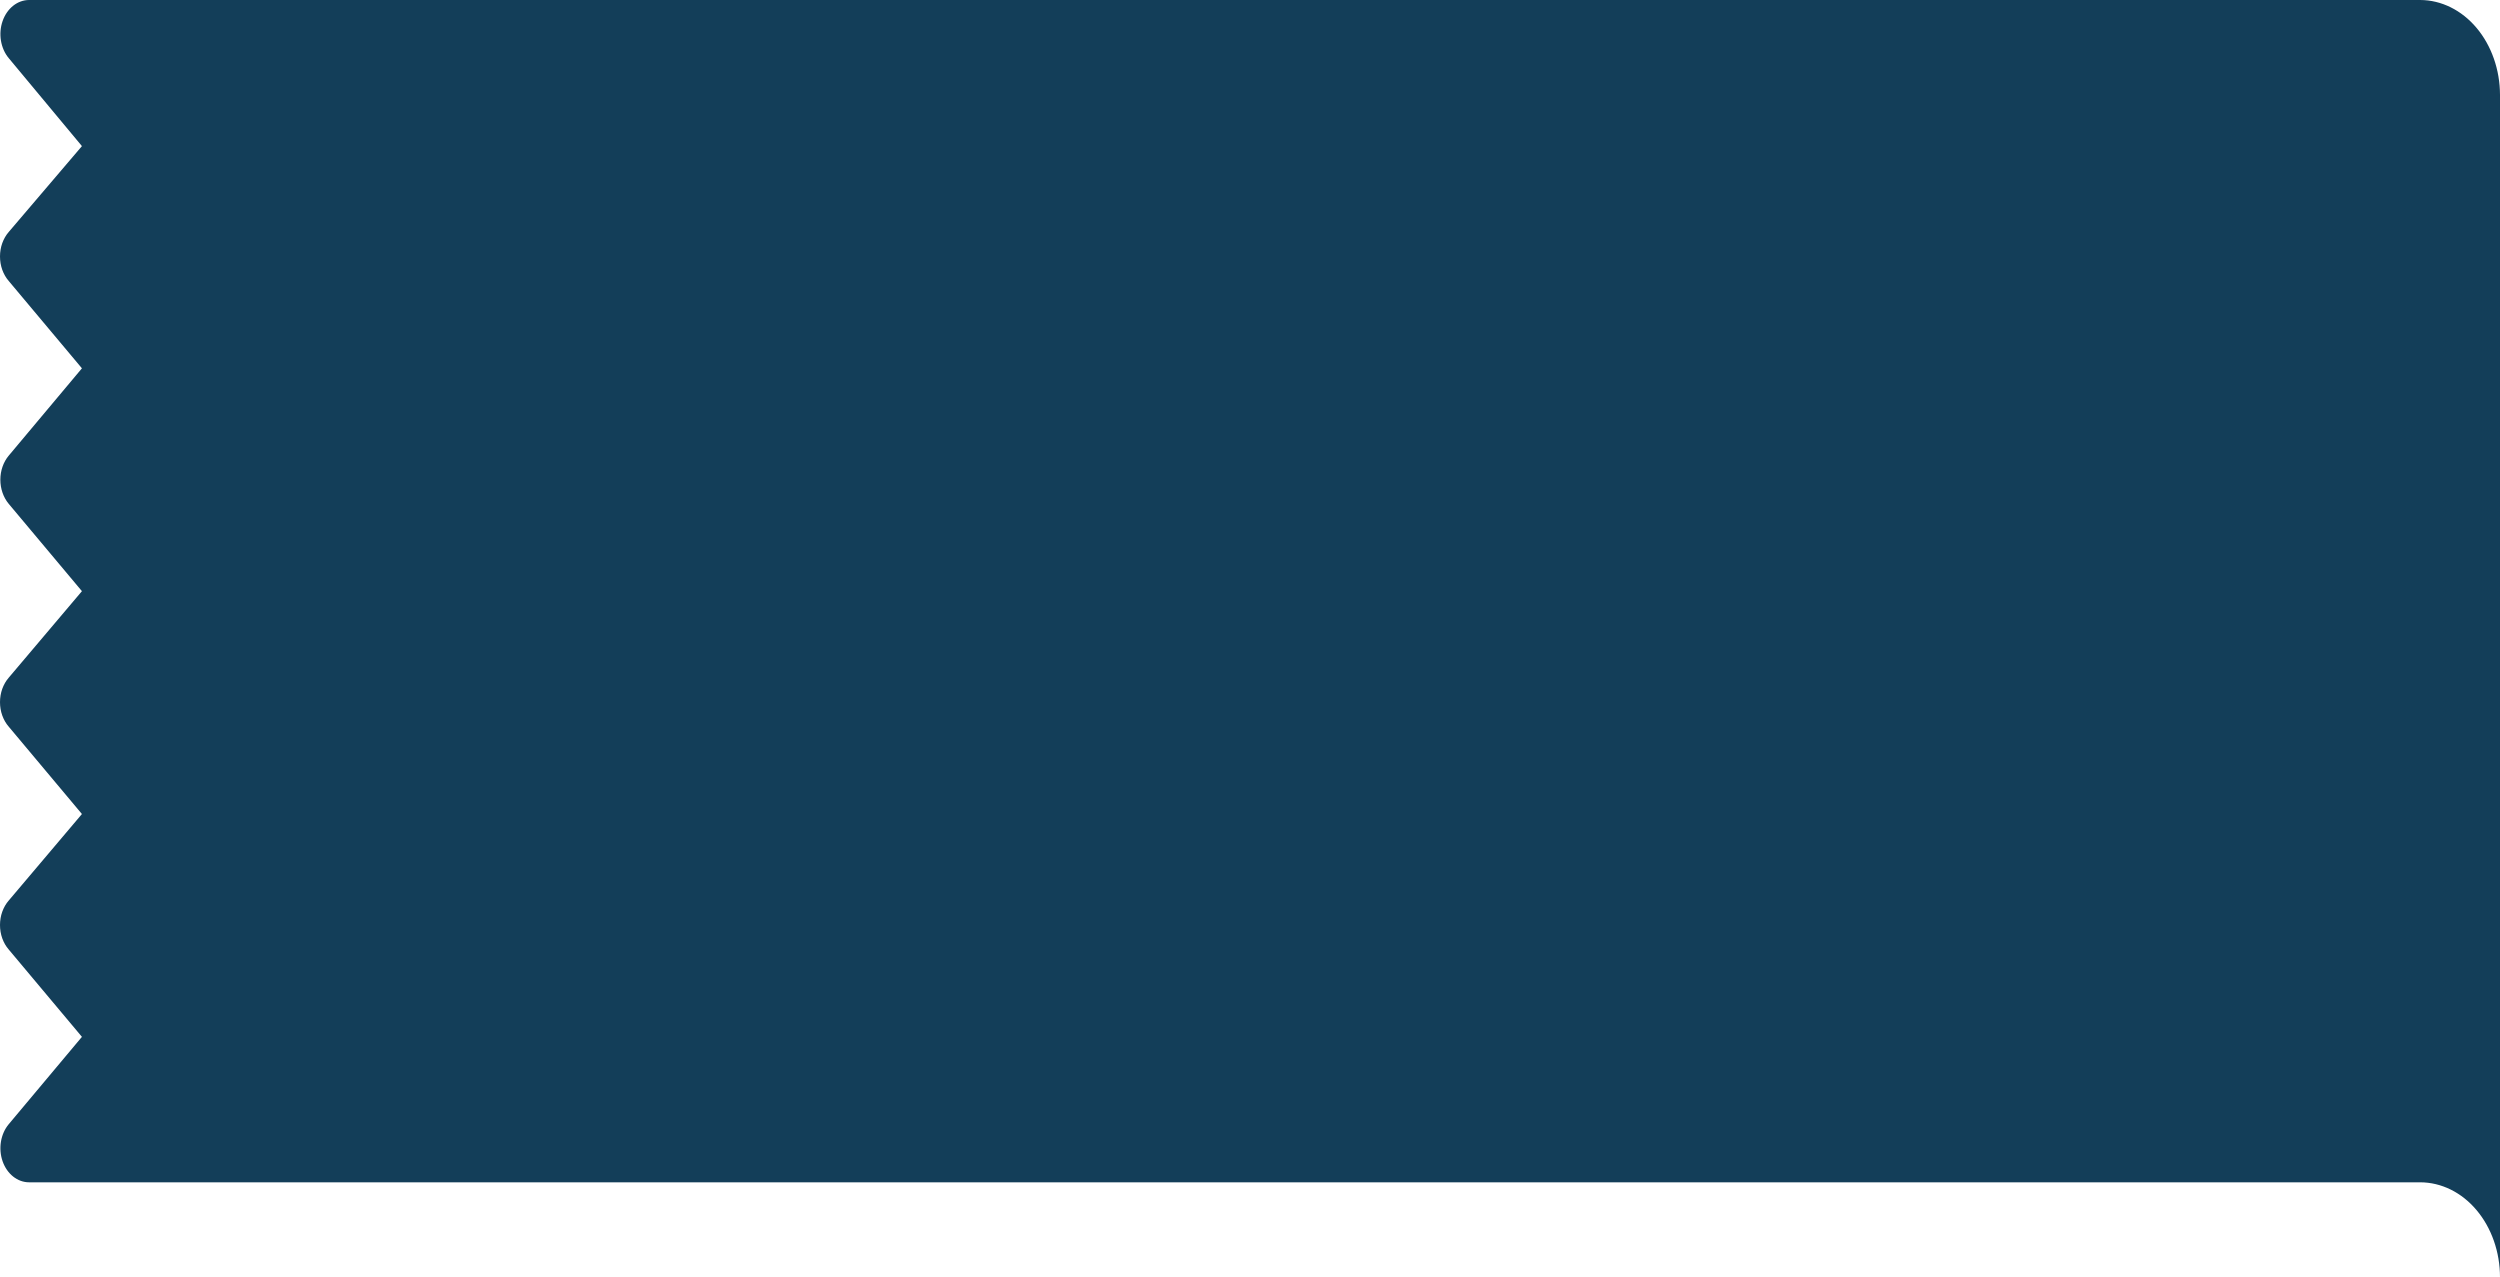 <svg width="92" height="47" viewBox="0 0 92 47" fill="none" xmlns="http://www.w3.org/2000/svg">
<path fill-rule="evenodd" clip-rule="evenodd" d="M3.015 38.156L0.321 34.942C0.219 34.825 0.139 34.685 0.083 34.53C0.028 34.375 0 34.209 0 34.041C0 33.873 0.028 33.706 0.083 33.552C0.139 33.397 0.219 33.257 0.321 33.14L3.015 29.956L0.321 26.741C0.219 26.624 0.139 26.484 0.083 26.329C0.028 26.175 0 26.008 0 25.84C0 25.672 0.028 25.506 0.083 25.351C0.139 25.196 0.219 25.056 0.321 24.939L3.015 21.755L0.321 18.541C0.124 18.305 0.013 17.986 0.013 17.654C0.013 17.322 0.124 17.003 0.321 16.768L3.015 13.554L0.321 10.34C0.219 10.223 0.139 10.082 0.083 9.928C0.028 9.773 0 9.607 0 9.438C0 9.27 0.028 9.104 0.083 8.949C0.139 8.794 0.219 8.654 0.321 8.537L3.015 5.377L0.321 2.139C0.174 1.963 0.075 1.739 0.035 1.497C-0.005 1.254 0.016 1.002 0.096 0.774C0.176 0.545 0.311 0.35 0.484 0.212C0.657 0.074 0.861 0.001 1.069 0H89.063C89.841 0.003 90.587 0.372 91.137 1.026C91.687 1.68 91.997 2.566 92 3.491V47C91.999 46.075 91.689 45.188 91.138 44.533C90.588 43.879 89.842 43.511 89.063 43.509H1.069C0.861 43.509 0.657 43.435 0.484 43.297C0.311 43.16 0.176 42.964 0.096 42.736C0.016 42.507 -0.005 42.256 0.035 42.013C0.075 41.77 0.174 41.547 0.321 41.371L3.015 38.156Z" fill="url(#paint0_linear)"/>
<defs>
<linearGradient id="paint0_linear" x1="54.92" y1="17.723" x2="8.864" y2="39.806" gradientUnits="userSpaceOnUse">
<stop stop-color="#133E59"/>
<stop offset="1" stop-color="#133E59"/>
</linearGradient>
</defs>
</svg>
